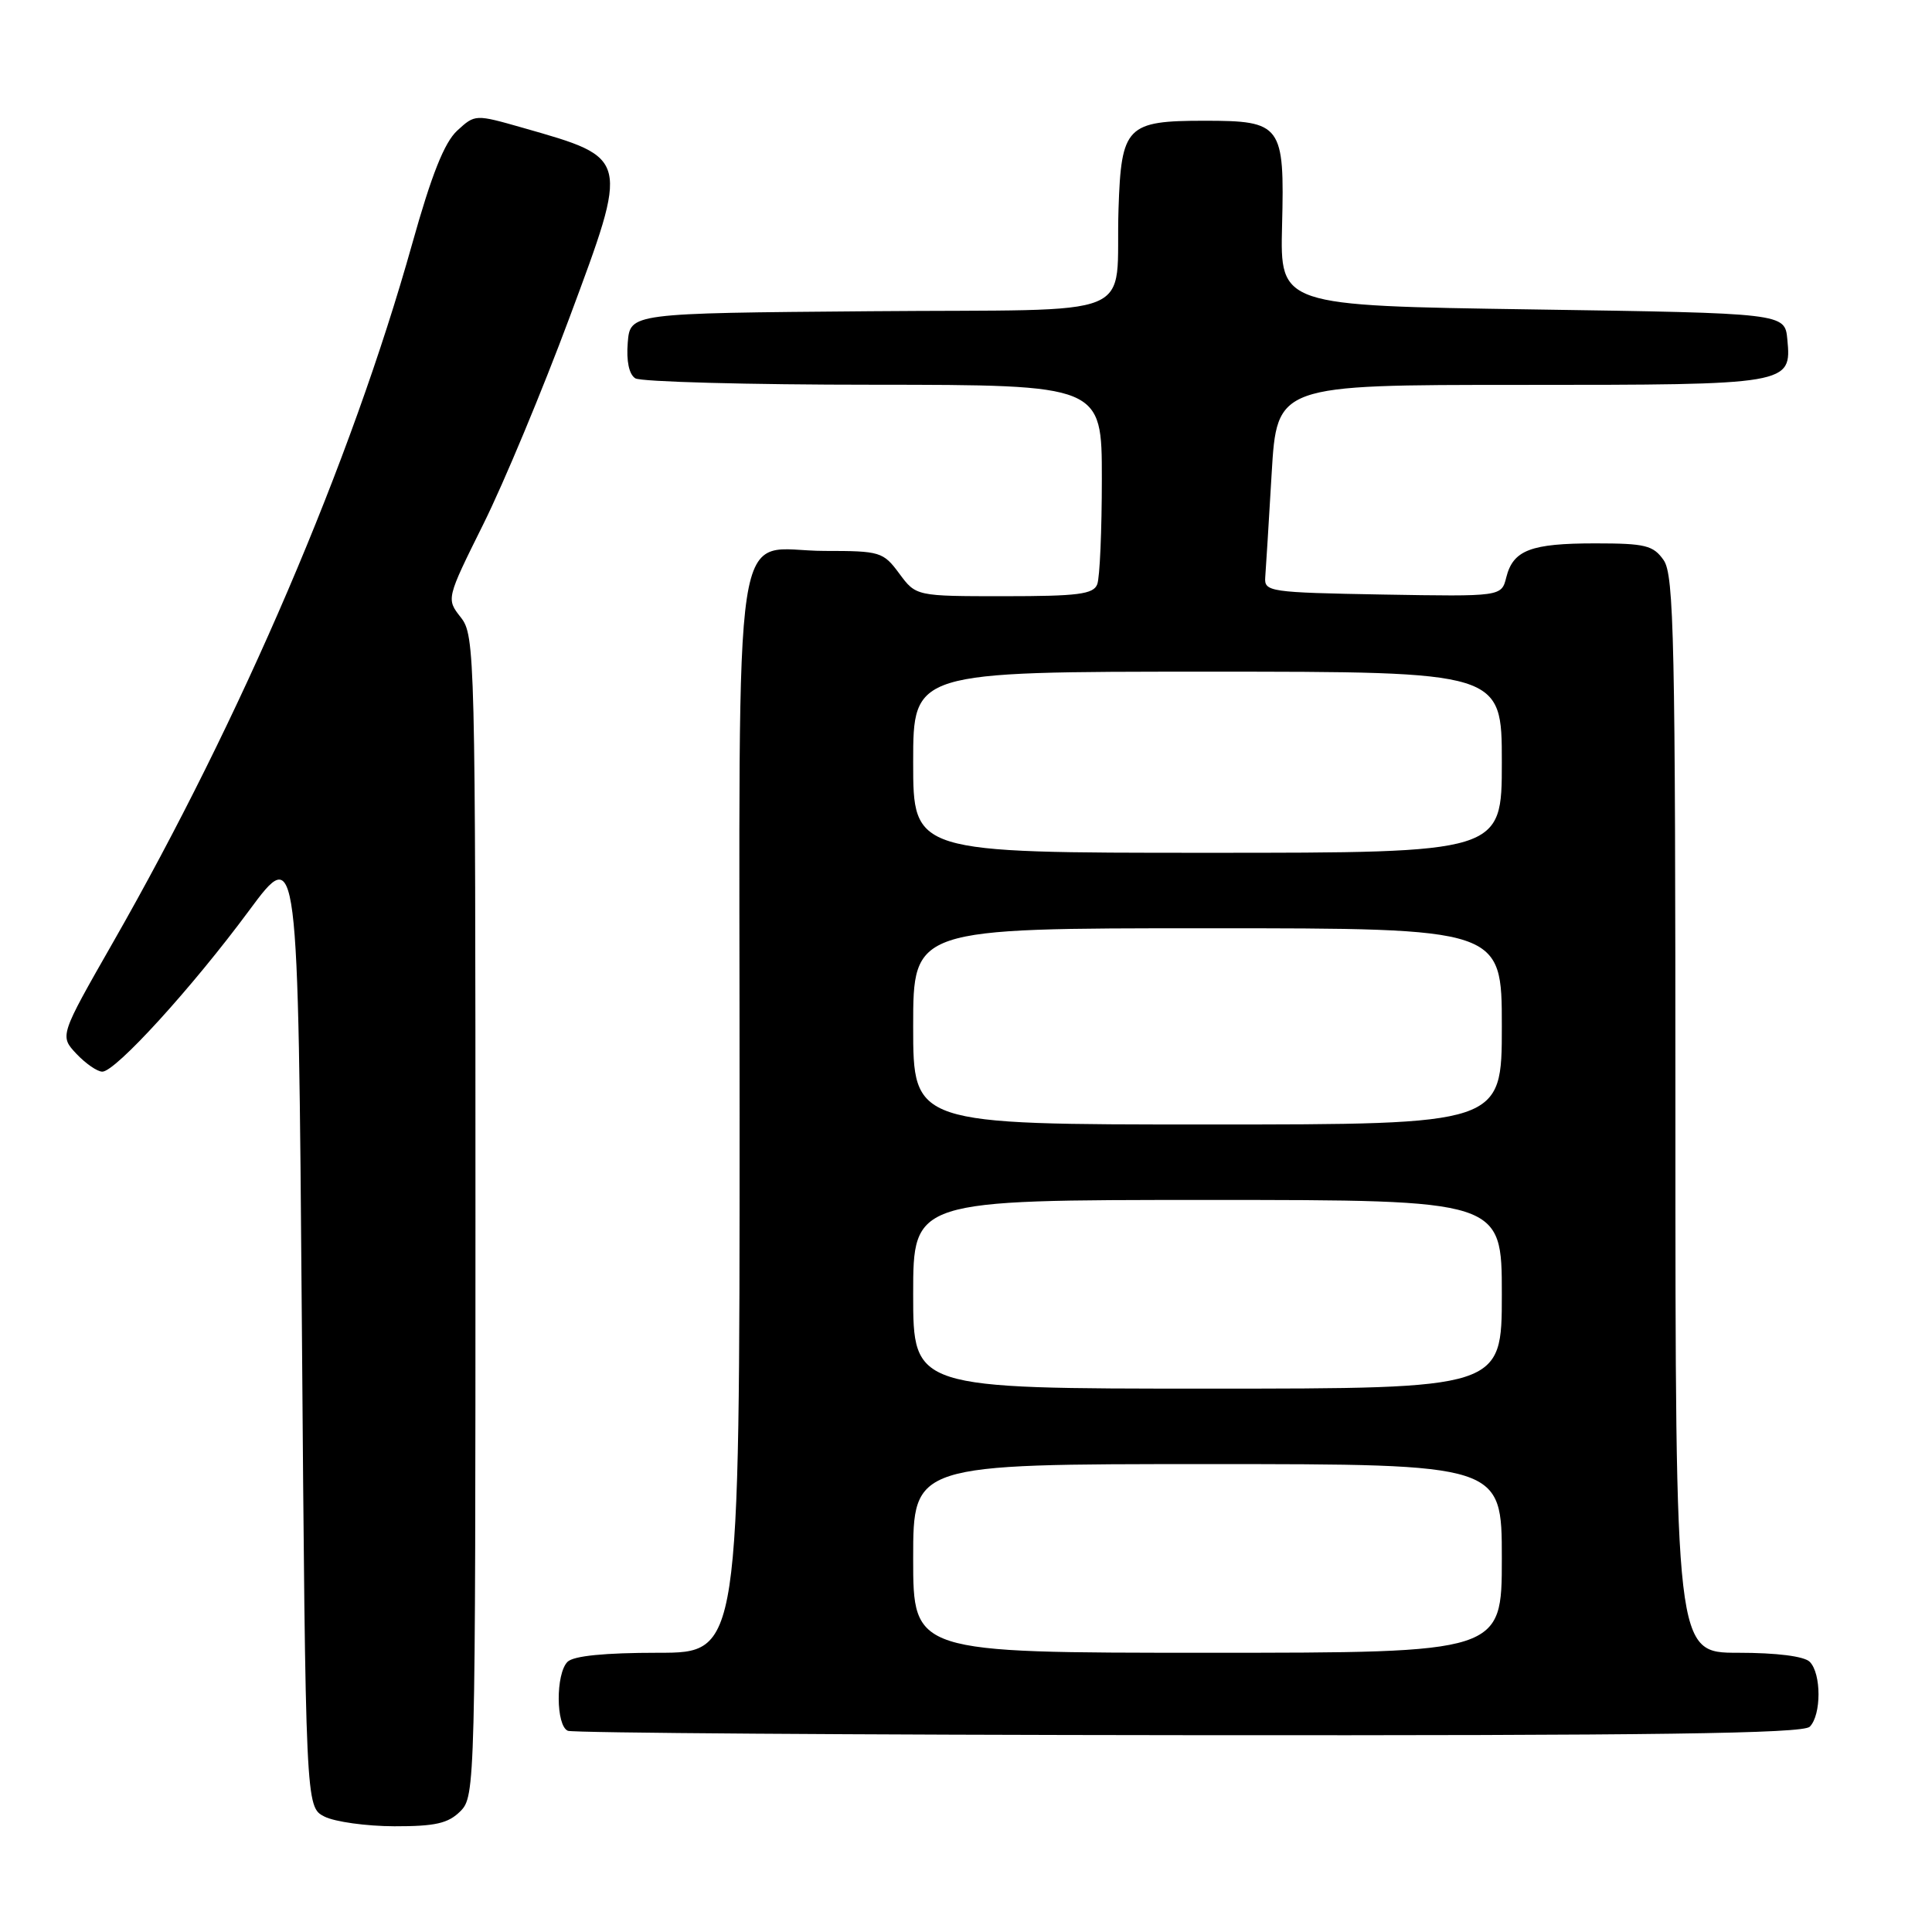 <?xml version="1.0" encoding="UTF-8" standalone="no"?>
<!DOCTYPE svg PUBLIC "-//W3C//DTD SVG 1.1//EN" "http://www.w3.org/Graphics/SVG/1.1/DTD/svg11.dtd" >
<svg xmlns="http://www.w3.org/2000/svg" xmlns:xlink="http://www.w3.org/1999/xlink" version="1.1" viewBox="0 0 256 256">
 <g >
 <path fill="currentColor"
d=" M 61.00 240.00 C 62.97 238.03 63.00 236.67 63.00 161.13 C 63.00 86.64 62.94 84.19 61.06 81.81 C 59.13 79.35 59.13 79.35 64.06 69.42 C 66.77 63.97 71.89 51.67 75.45 42.11 C 83.40 20.73 83.47 20.99 69.34 16.95 C 62.96 15.13 62.96 15.13 60.58 17.31 C 58.88 18.88 57.18 23.15 54.61 32.33 C 46.52 61.18 31.99 95.11 14.97 124.88 C 7.90 137.26 7.90 137.26 10.12 139.63 C 11.35 140.93 12.89 142.00 13.56 142.00 C 15.31 142.00 25.45 130.87 33.00 120.66 C 39.50 111.88 39.50 111.88 40.00 175.66 C 40.50 239.44 40.50 239.44 43.00 240.71 C 44.38 241.40 48.54 241.98 52.25 241.99 C 57.68 242.00 59.39 241.61 61.00 240.00 Z  M 239.80 228.80 C 241.35 227.25 241.35 221.75 239.80 220.20 C 239.06 219.46 235.42 219.00 230.30 219.00 C 222.00 219.00 222.00 219.00 222.00 147.72 C 222.00 84.83 221.82 76.18 220.44 74.22 C 219.07 72.26 218.00 72.00 211.38 72.00 C 202.82 72.00 200.50 72.89 199.59 76.50 C 198.95 79.05 198.95 79.05 183.22 78.78 C 168.20 78.51 167.51 78.41 167.65 76.50 C 167.74 75.40 168.12 69.21 168.50 62.75 C 169.20 51.00 169.20 51.00 201.41 51.00 C 237.23 51.00 237.40 50.97 236.83 44.96 C 236.50 41.50 236.50 41.50 203.06 41.00 C 169.62 40.50 169.62 40.50 169.88 29.90 C 170.22 16.53 169.83 16.00 159.62 16.00 C 149.28 16.00 148.57 16.72 148.21 27.67 C 147.73 42.66 151.93 40.93 115.23 41.24 C 83.50 41.50 83.50 41.50 83.18 45.40 C 82.98 47.84 83.35 49.61 84.18 50.13 C 84.91 50.59 99.11 50.98 115.75 50.98 C 146.00 51.00 146.00 51.00 146.00 63.42 C 146.00 70.25 145.73 76.55 145.39 77.42 C 144.89 78.74 142.83 79.00 133.08 79.00 C 121.38 79.00 121.38 79.00 119.16 76.00 C 117.03 73.12 116.63 73.00 109.30 73.00 C 96.78 73.00 98.00 64.92 98.00 147.65 C 98.00 219.00 98.00 219.00 87.20 219.00 C 80.13 219.00 75.99 219.41 75.20 220.20 C 73.62 221.78 73.65 228.69 75.25 229.34 C 75.94 229.62 112.97 229.88 157.55 229.92 C 219.34 229.98 238.89 229.71 239.80 228.80 Z  M 121.00 206.50 C 121.00 194.00 121.00 194.00 160.00 194.00 C 199.00 194.00 199.00 194.00 199.00 206.50 C 199.00 219.00 199.00 219.00 160.00 219.00 C 121.00 219.00 121.00 219.00 121.00 206.50 Z  M 121.00 171.50 C 121.00 159.00 121.00 159.00 160.00 159.00 C 199.00 159.00 199.00 159.00 199.00 171.50 C 199.00 184.00 199.00 184.00 160.00 184.00 C 121.00 184.00 121.00 184.00 121.00 171.50 Z  M 121.00 136.00 C 121.00 123.00 121.00 123.00 160.00 123.00 C 199.00 123.00 199.00 123.00 199.00 136.00 C 199.00 149.00 199.00 149.00 160.00 149.00 C 121.00 149.00 121.00 149.00 121.00 136.00 Z  M 121.00 101.00 C 121.00 89.00 121.00 89.00 160.00 89.00 C 199.00 89.00 199.00 89.00 199.00 101.00 C 199.00 113.00 199.00 113.00 160.00 113.00 C 121.00 113.00 121.00 113.00 121.00 101.00 Z "/>
</g>
</svg>